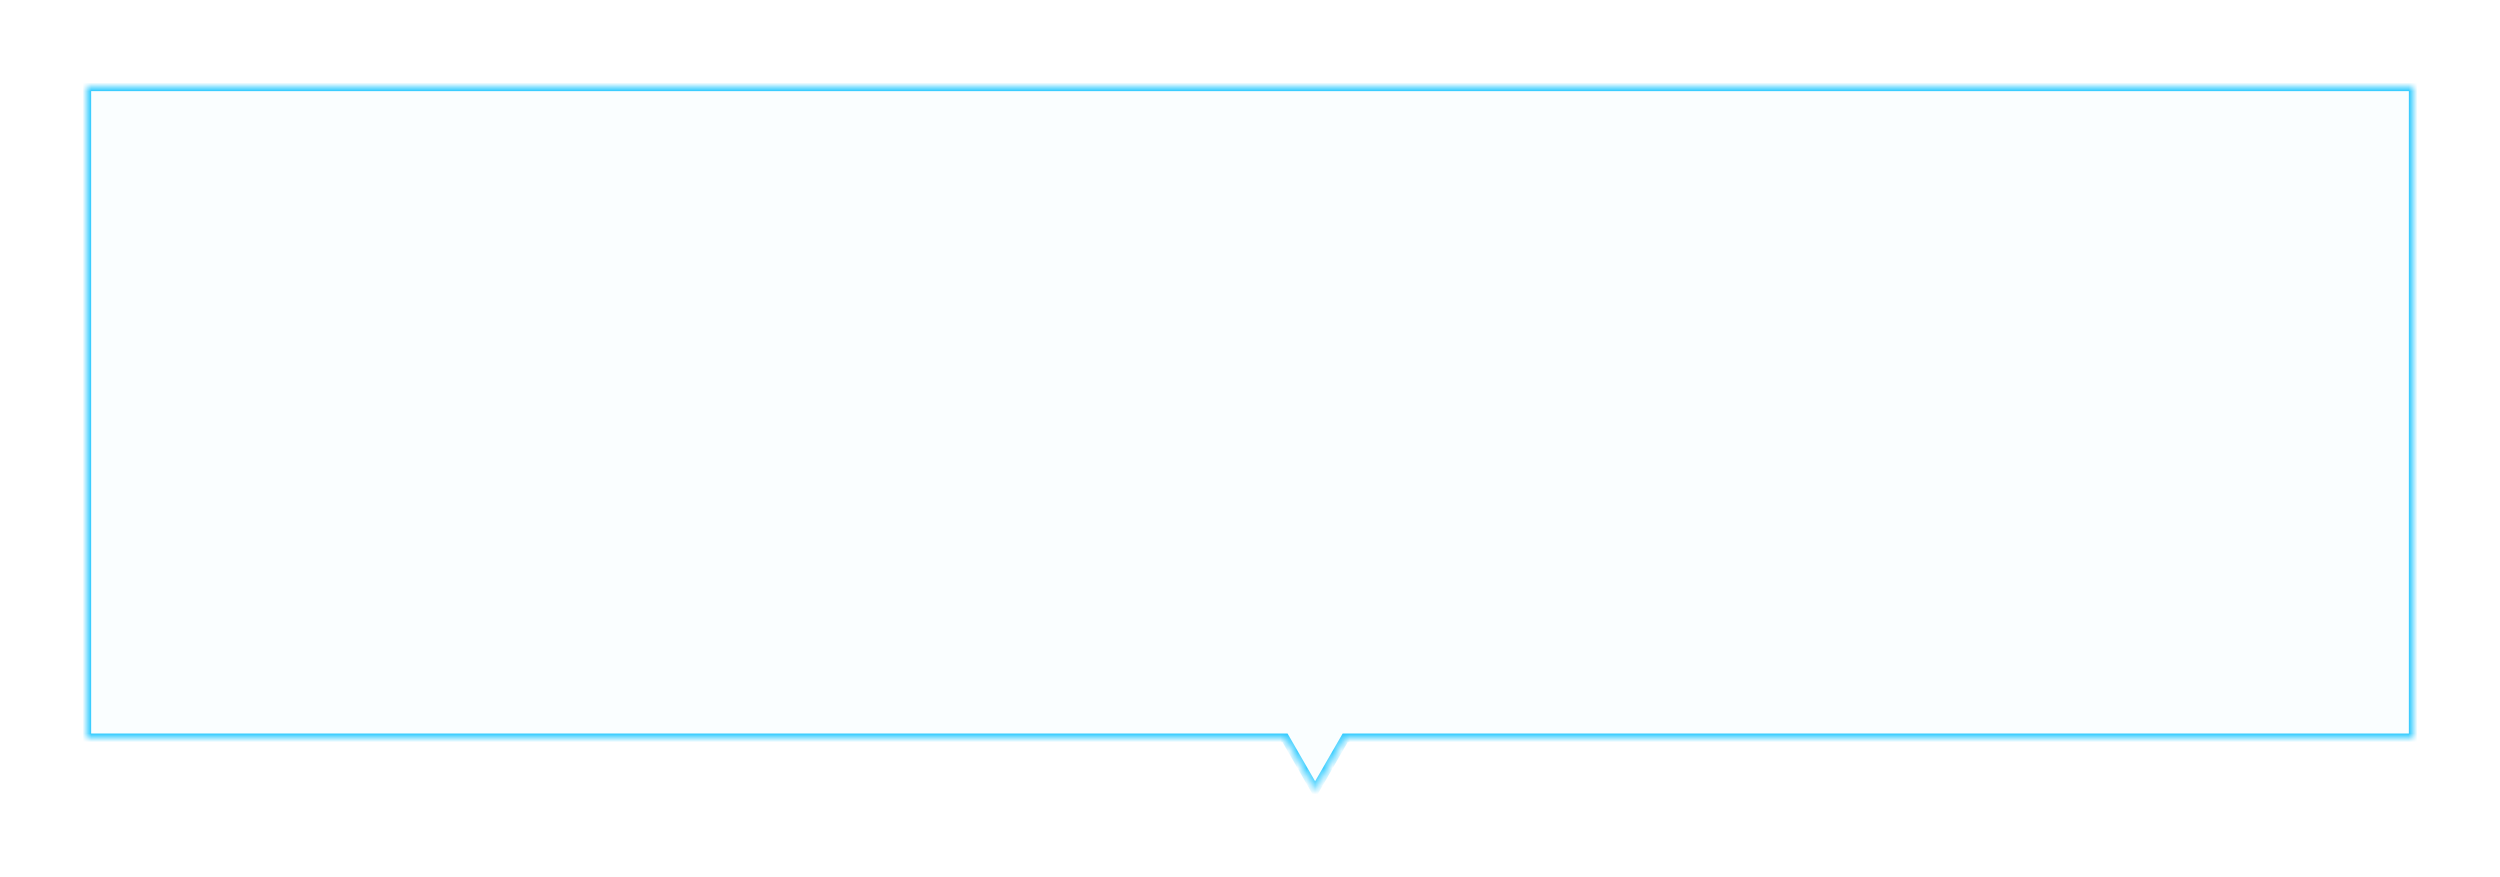 <svg width="288" height="101" viewBox="0 0 288 101" fill="none" xmlns="http://www.w3.org/2000/svg">
<g filter="url(#filter0_d)">
<mask id="path-1-inside-1" fill="white">
<path fill-rule="evenodd" clip-rule="evenodd" d="M278 10H10V85H148.036L151.5 91L154.964 85H278V10Z"/>
</mask>
<path fill-rule="evenodd" clip-rule="evenodd" d="M278 10H10V85H148.036L151.5 91L154.964 85H278V10Z" fill="#FAFEFF"/>
<path d="M10 10V9.5H9.5V10H10ZM278 10H278.5V9.5H278V10ZM10 85H9.5V85.5H10V85ZM148.036 85L148.469 84.75L148.325 84.5H148.036V85ZM151.5 91L151.067 91.25L151.5 92L151.933 91.25L151.5 91ZM154.964 85V84.5H154.675L154.531 84.75L154.964 85ZM278 85V85.5H278.5V85H278ZM10 10.5H278V9.5H10V10.5ZM10.5 85V10H9.5V85H10.5ZM148.036 84.5H10V85.5H148.036V84.5ZM151.933 90.75L148.469 84.75L147.603 85.25L151.067 91.25L151.933 90.75ZM154.531 84.75L151.067 90.75L151.933 91.25L155.397 85.25L154.531 84.75ZM278 84.5H154.964V85.5H278V84.5ZM277.5 10V85H278.5V10H277.5Z" fill="#2BC9FF" mask="url(#path-1-inside-1)"/>
</g>
<defs>
<filter id="filter0_d" x="0" y="0" width="288" height="101" filterUnits="userSpaceOnUse" color-interpolation-filters="sRGB">
<feFlood flood-opacity="0" result="BackgroundImageFix"/>
<feColorMatrix in="SourceAlpha" type="matrix" values="0 0 0 0 0 0 0 0 0 0 0 0 0 0 0 0 0 0 127 0" result="hardAlpha"/>
<feOffset/>
<feGaussianBlur stdDeviation="5"/>
<feColorMatrix type="matrix" values="0 0 0 0 0 0 0 0 0 0 0 0 0 0 0 0 0 0 0.06 0"/>
<feBlend mode="normal" in2="BackgroundImageFix" result="effect1_dropShadow"/>
<feBlend mode="normal" in="SourceGraphic" in2="effect1_dropShadow" result="shape"/>
</filter>
</defs>
</svg>
